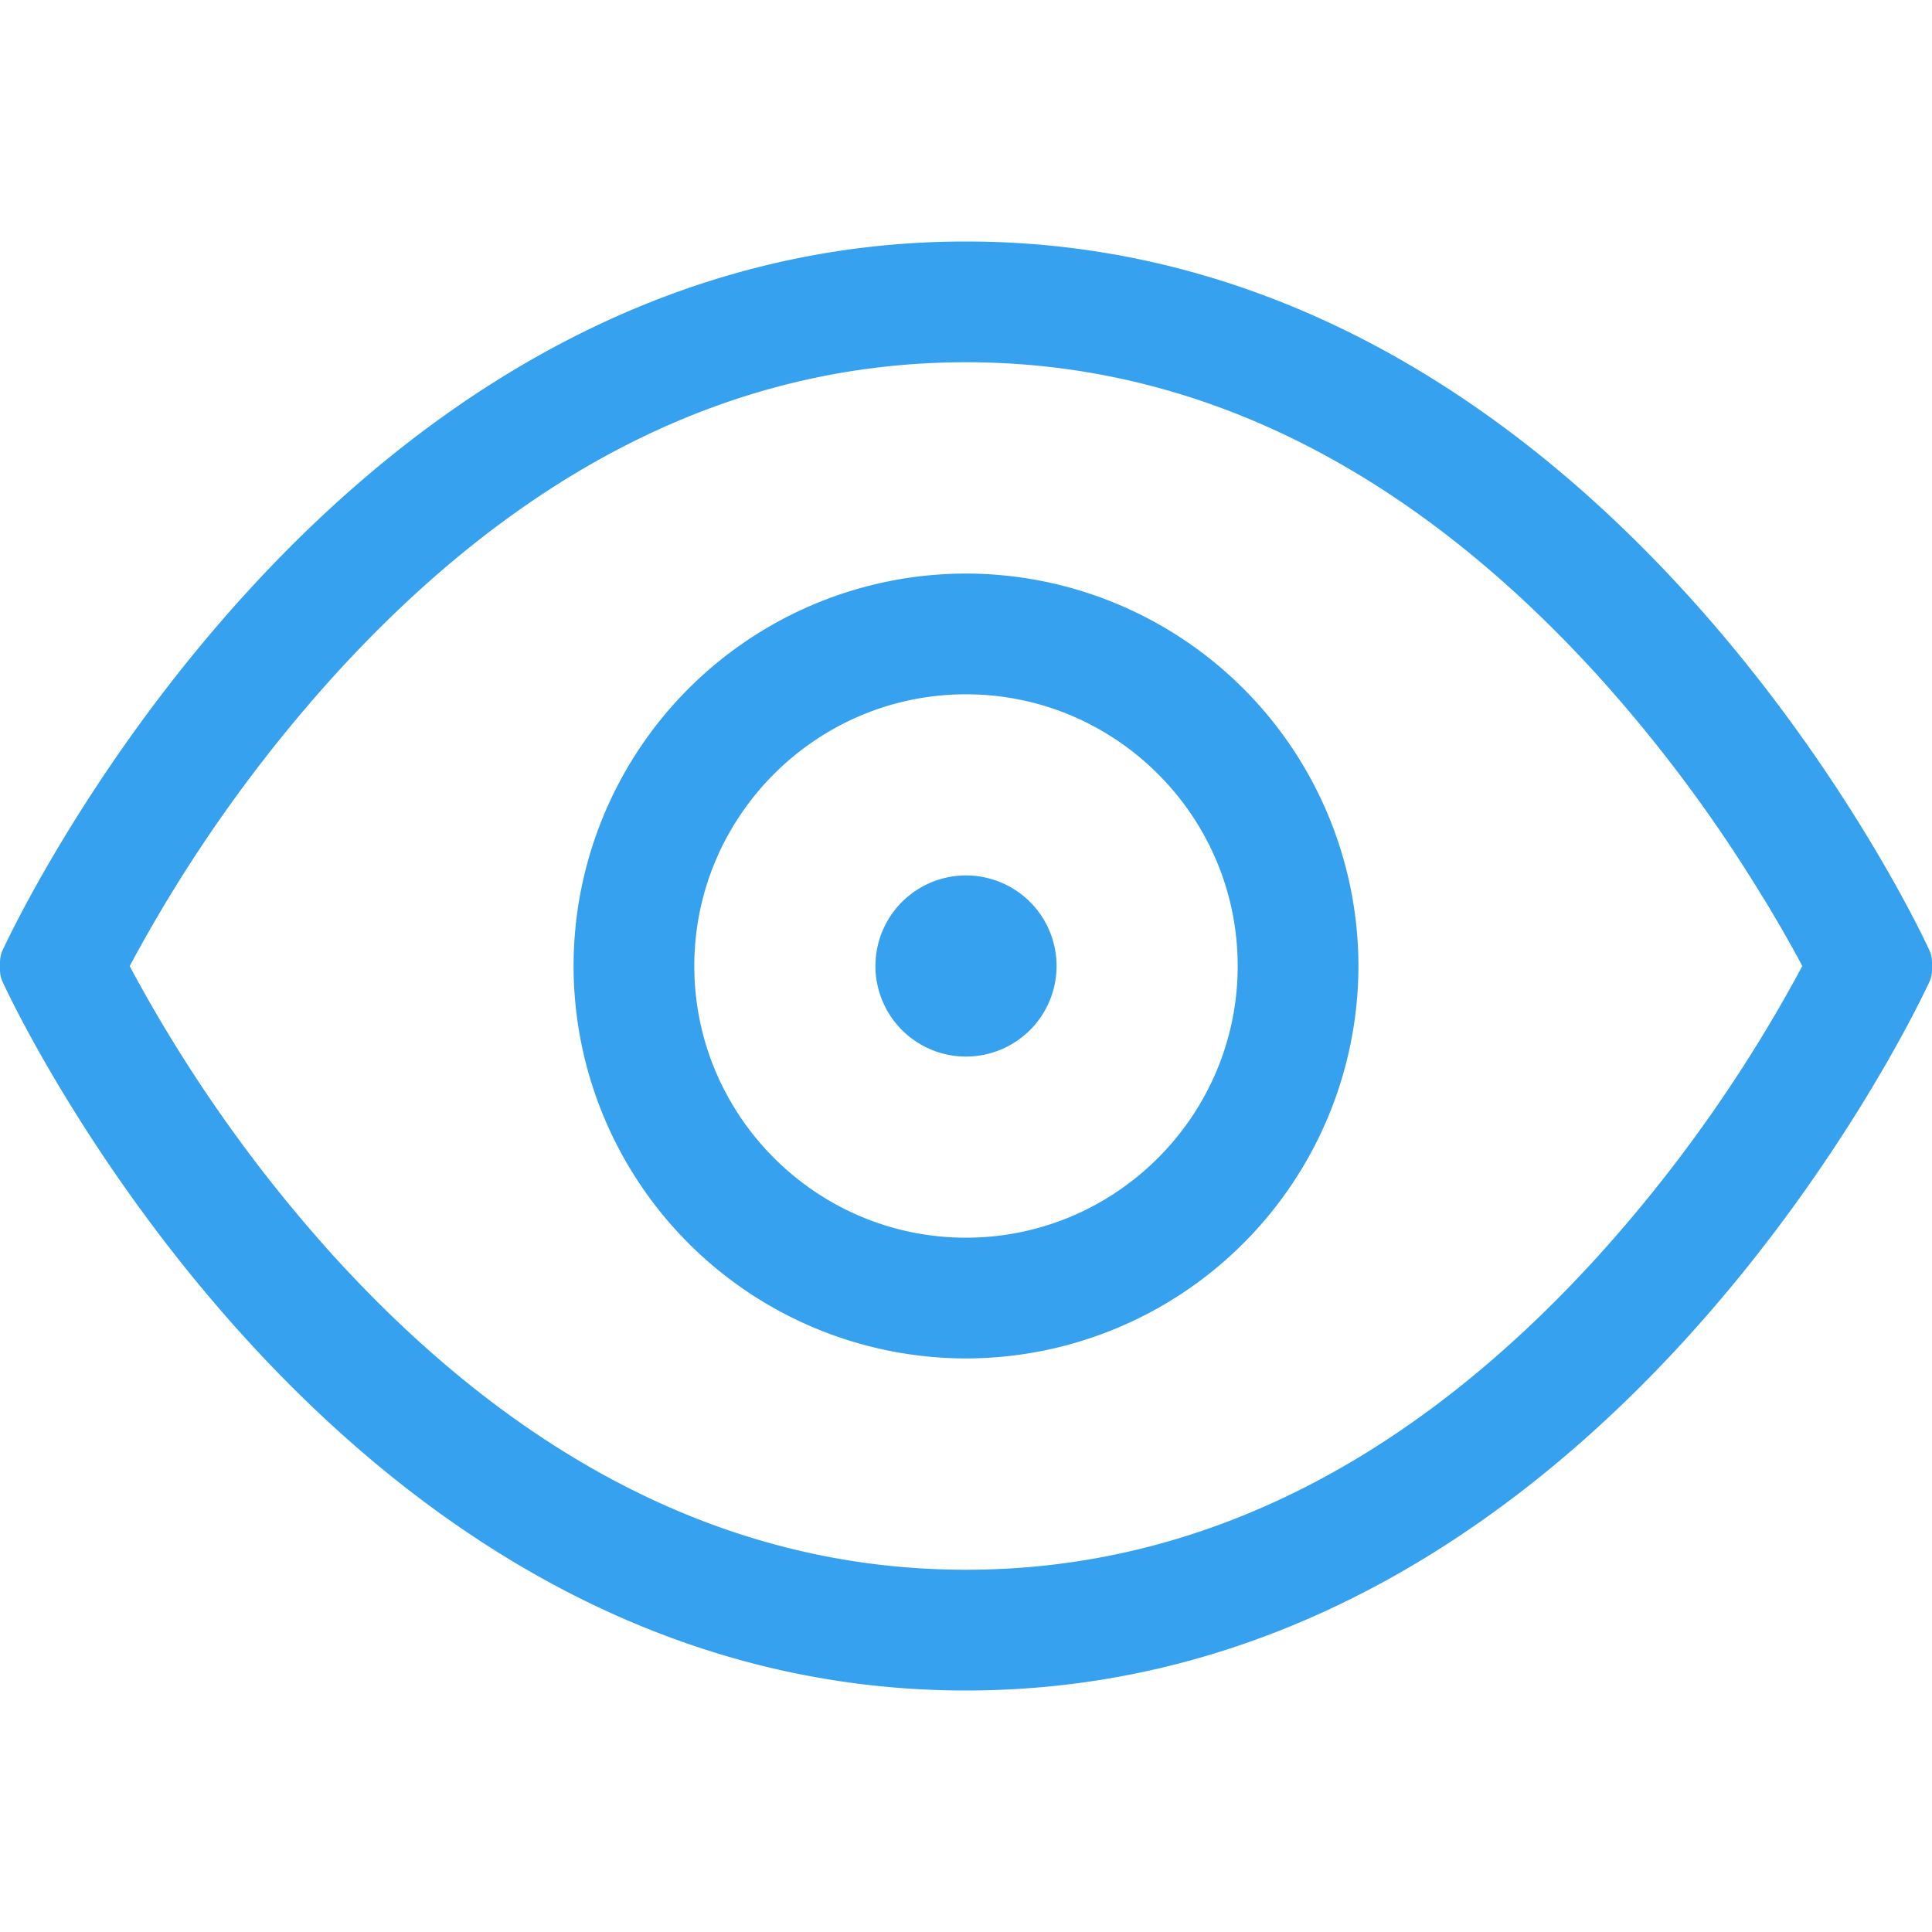 <svg xmlns="http://www.w3.org/2000/svg" width="16" fill="#36a2ef" height="16" viewBox="0 0 16 16" class="euiIcon euiIcon--medium euiIcon--inherit euiIcon-isLoaded euiButtonIcon__icon" focusable="false" role="img" data-icon-type="eye" aria-hidden="true">
    <path d="M15.98 7.873c.013.03.02.064.02.098v.06a.24.24 0 01-.02.097C15.952 8.188 13.291 14 8 14S.047 8.188.02 8.128A.24.24 0 010 8.03v-.059c0-.034.007-.068.02-.098C.048 7.813 2.709 2 8 2s7.953 5.813 7.98 5.873zm-1.37-.424a12.097 12.097 0 00-1.385-1.862C11.739 3.956 9.999 3 8 3c-2 0-3.74.956-5.225 2.587a12.098 12.098 0 00-1.701 2.414 12.095 12.095 0 001.7 2.413C4.26 12.043 6.002 13 8 13s3.74-.956 5.225-2.587A12.097 12.097 0 0014.926 8c-.08-.15-.189-.343-.315-.551zM8 4.75A3.253 3.253 0 0111.25 8 3.254 3.254 0 018 11.25 3.253 3.253 0 014.75 8 3.252 3.252 0 018 4.75zm0 1C6.76 5.75 5.75 6.76 5.75 8S6.76 10.25 8 10.25 10.25 9.24 10.25 8 9.24 5.75 8 5.75zm0 1.5a.75.75 0 100 1.5.75.75 0 000-1.5z"></path>
</svg>